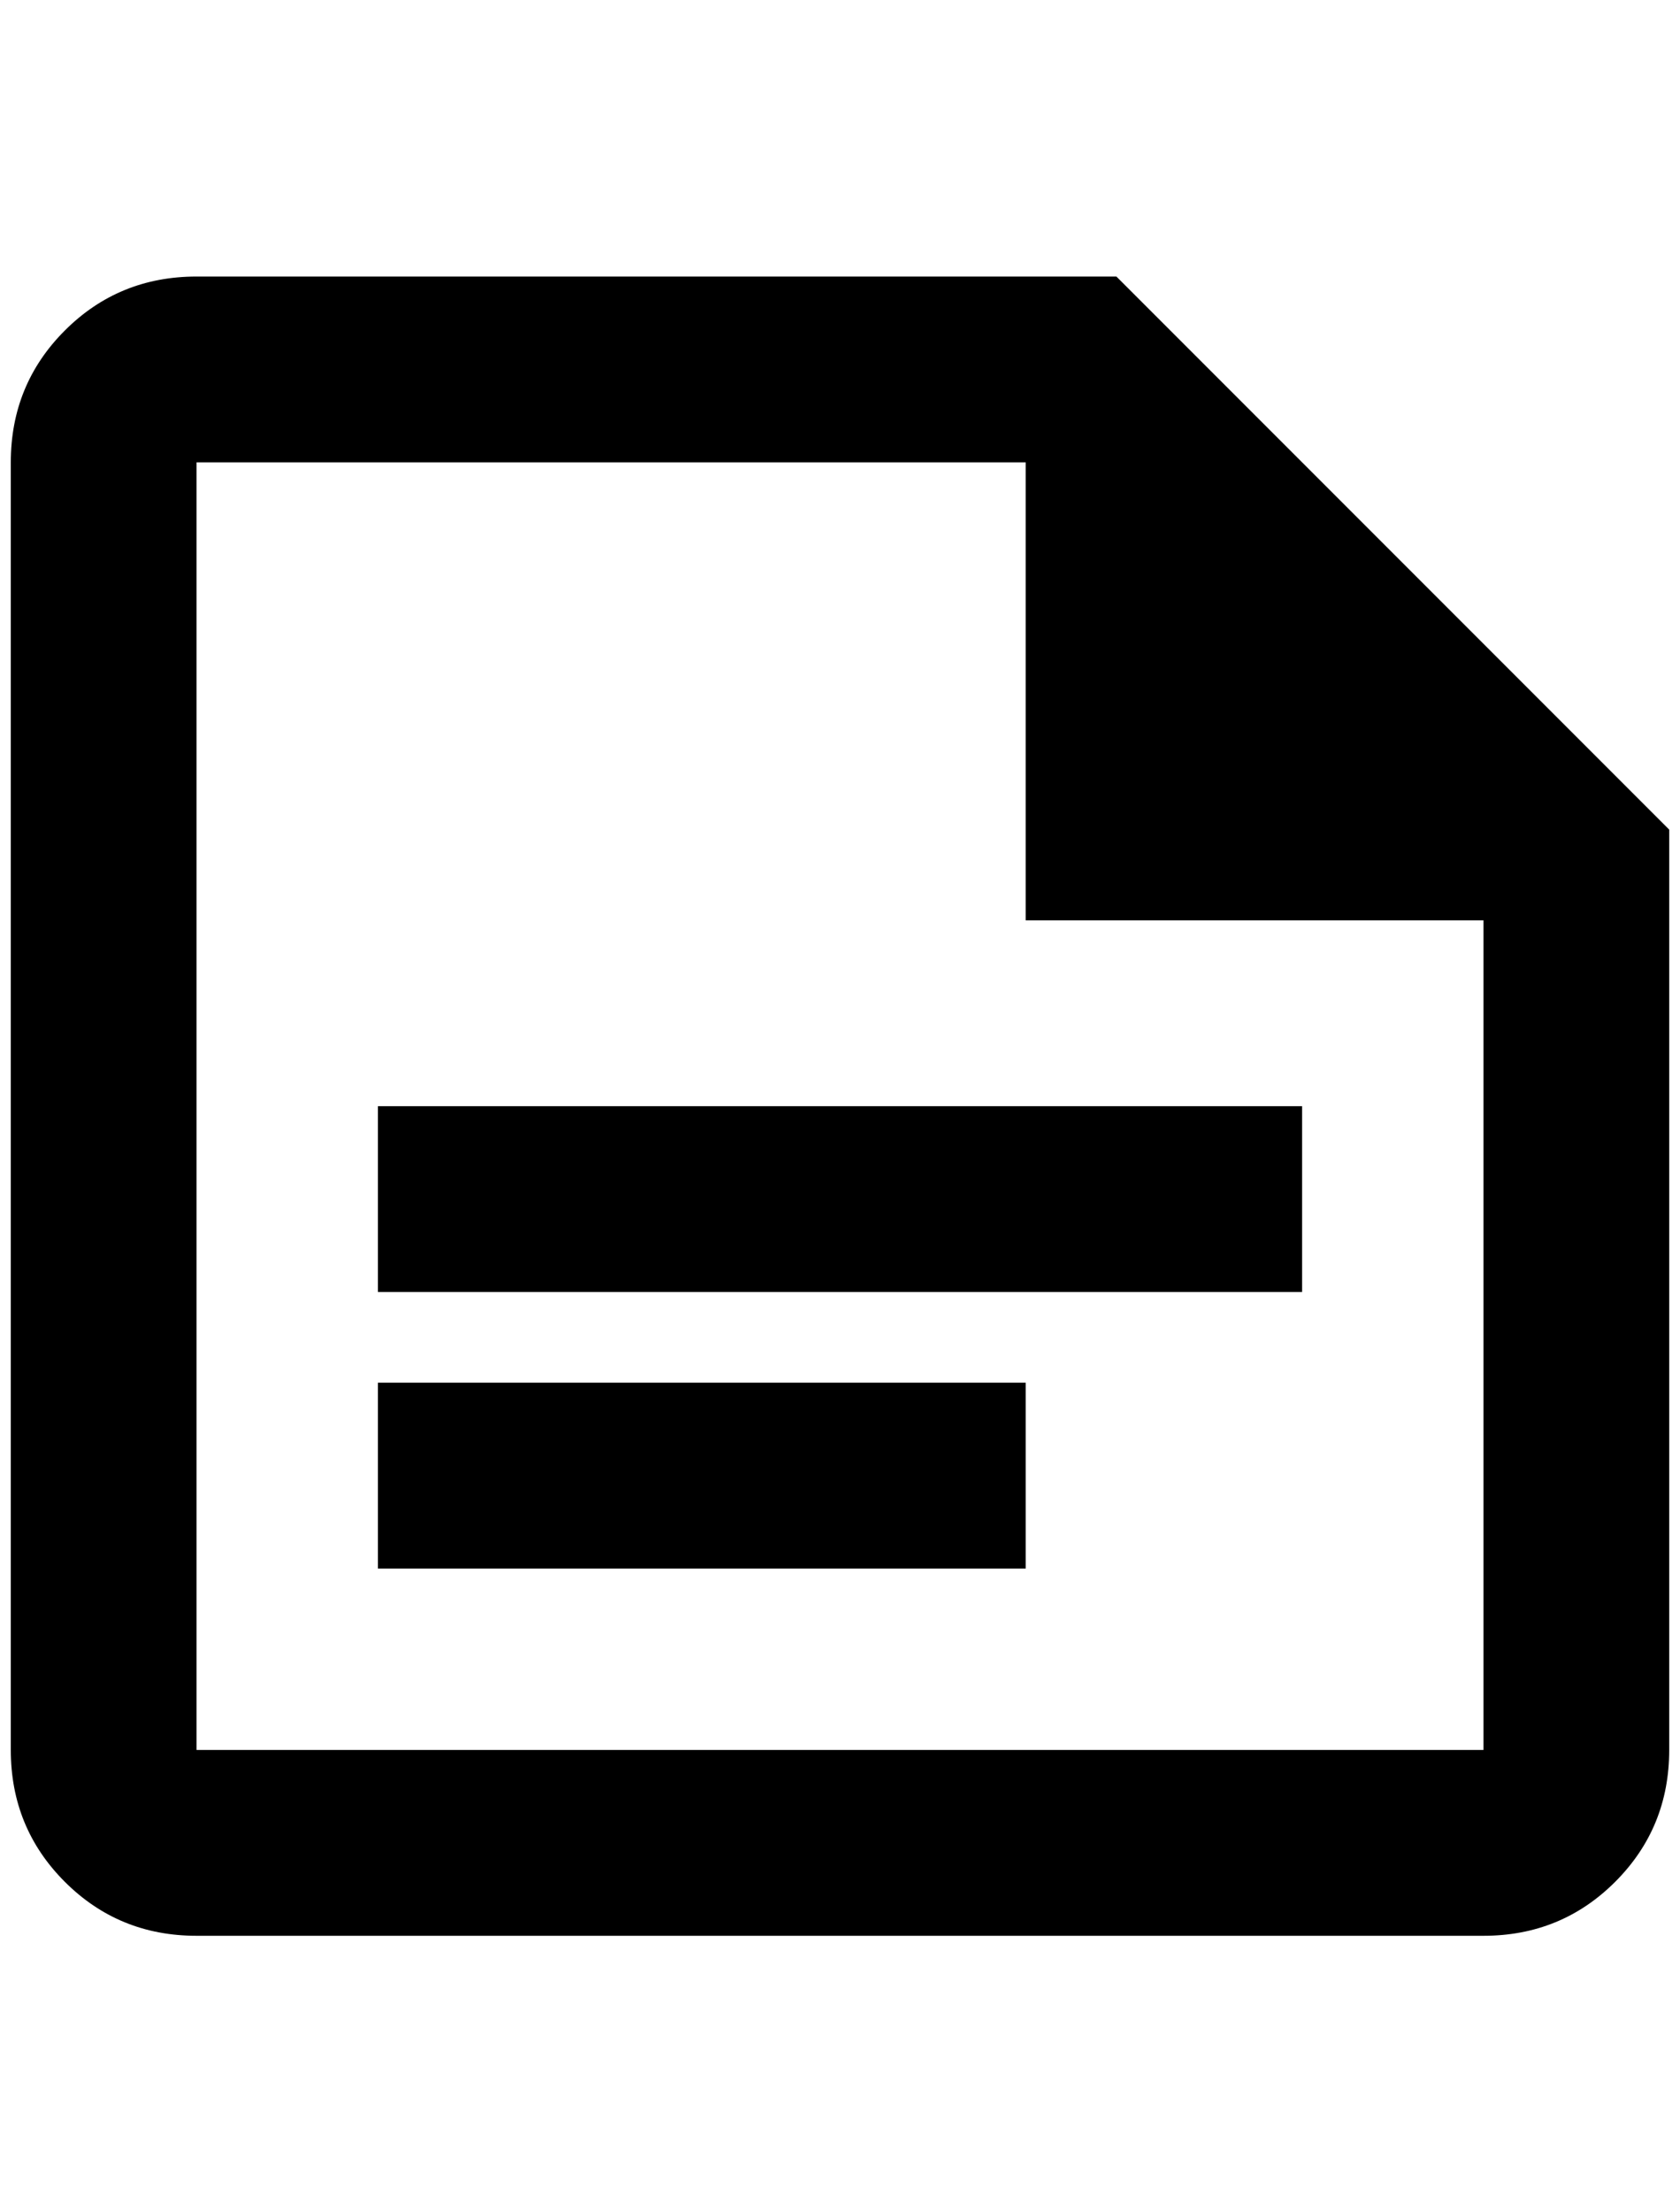 <?xml version="1.0" standalone="no"?>
<!DOCTYPE svg PUBLIC "-//W3C//DTD SVG 1.1//EN" "http://www.w3.org/Graphics/SVG/1.1/DTD/svg11.dtd" >
<svg xmlns="http://www.w3.org/2000/svg" xmlns:xlink="http://www.w3.org/1999/xlink" version="1.1" viewBox="-10 0 1556 2048">
   <path fill="currentColor"
d="M1024 256h-852q-72 0 -122 50t-50 122v1192q0 72 50 122t122 50h1192q72 0 122 -50t50 -122v-852zM1364 1620h-1192v-1192h768v424h424v768zM1196 1196h-856v-172h856v172zM940 1452h-600v-172h600v172z" />
</svg>
